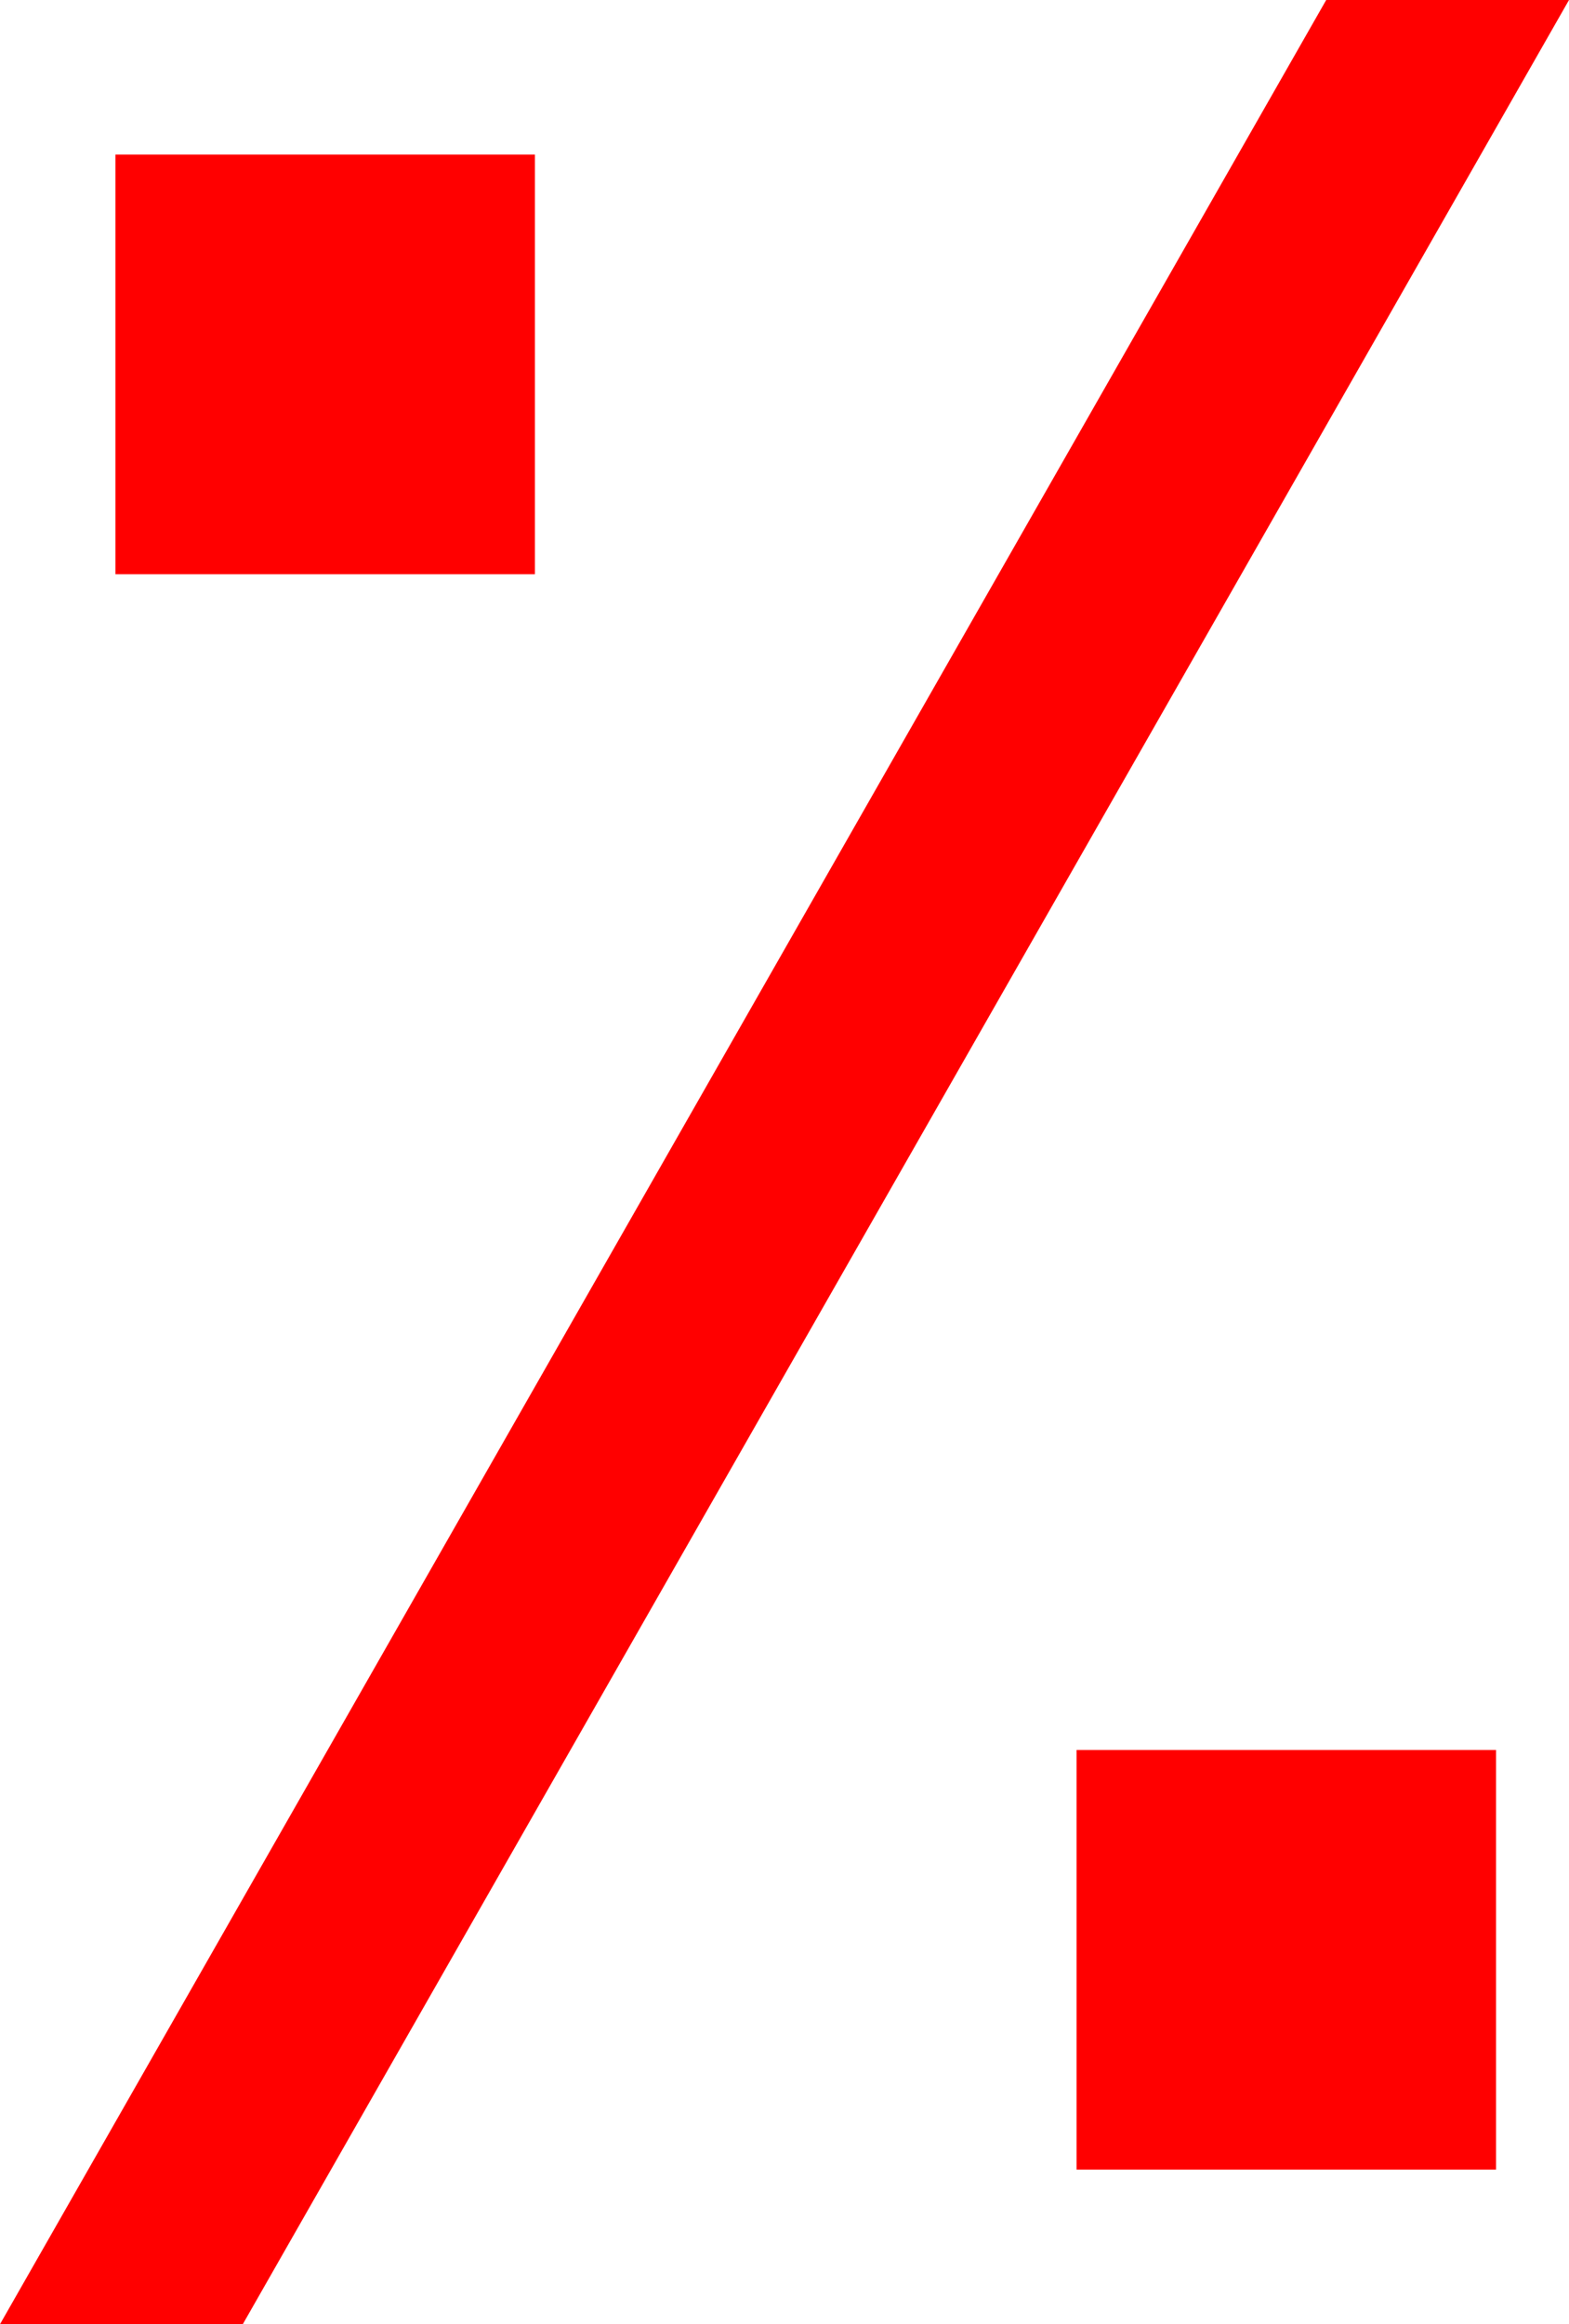 <?xml version="1.0" encoding="utf-8"?>
<!DOCTYPE svg PUBLIC "-//W3C//DTD SVG 1.1//EN" "http://www.w3.org/Graphics/SVG/1.1/DTD/svg11.dtd">
<svg width="27.07" height="40.078" xmlns="http://www.w3.org/2000/svg" xmlns:xlink="http://www.w3.org/1999/xlink" xmlns:xml="http://www.w3.org/XML/1998/namespace" version="1.1">
  <g>
    <g>
      <path style="fill:#FF0000;fill-opacity:1" d="M18.574,30.176L25.811,30.176 25.811,37.412 18.574,37.412 18.574,30.176z M1.992,2.666L9.229,2.666 9.229,9.902 1.992,9.902 1.992,2.666z M22.881,0L27.07,0 4.189,40.078 0,40.078 22.881,0z" />
    </g>
  </g>
</svg>